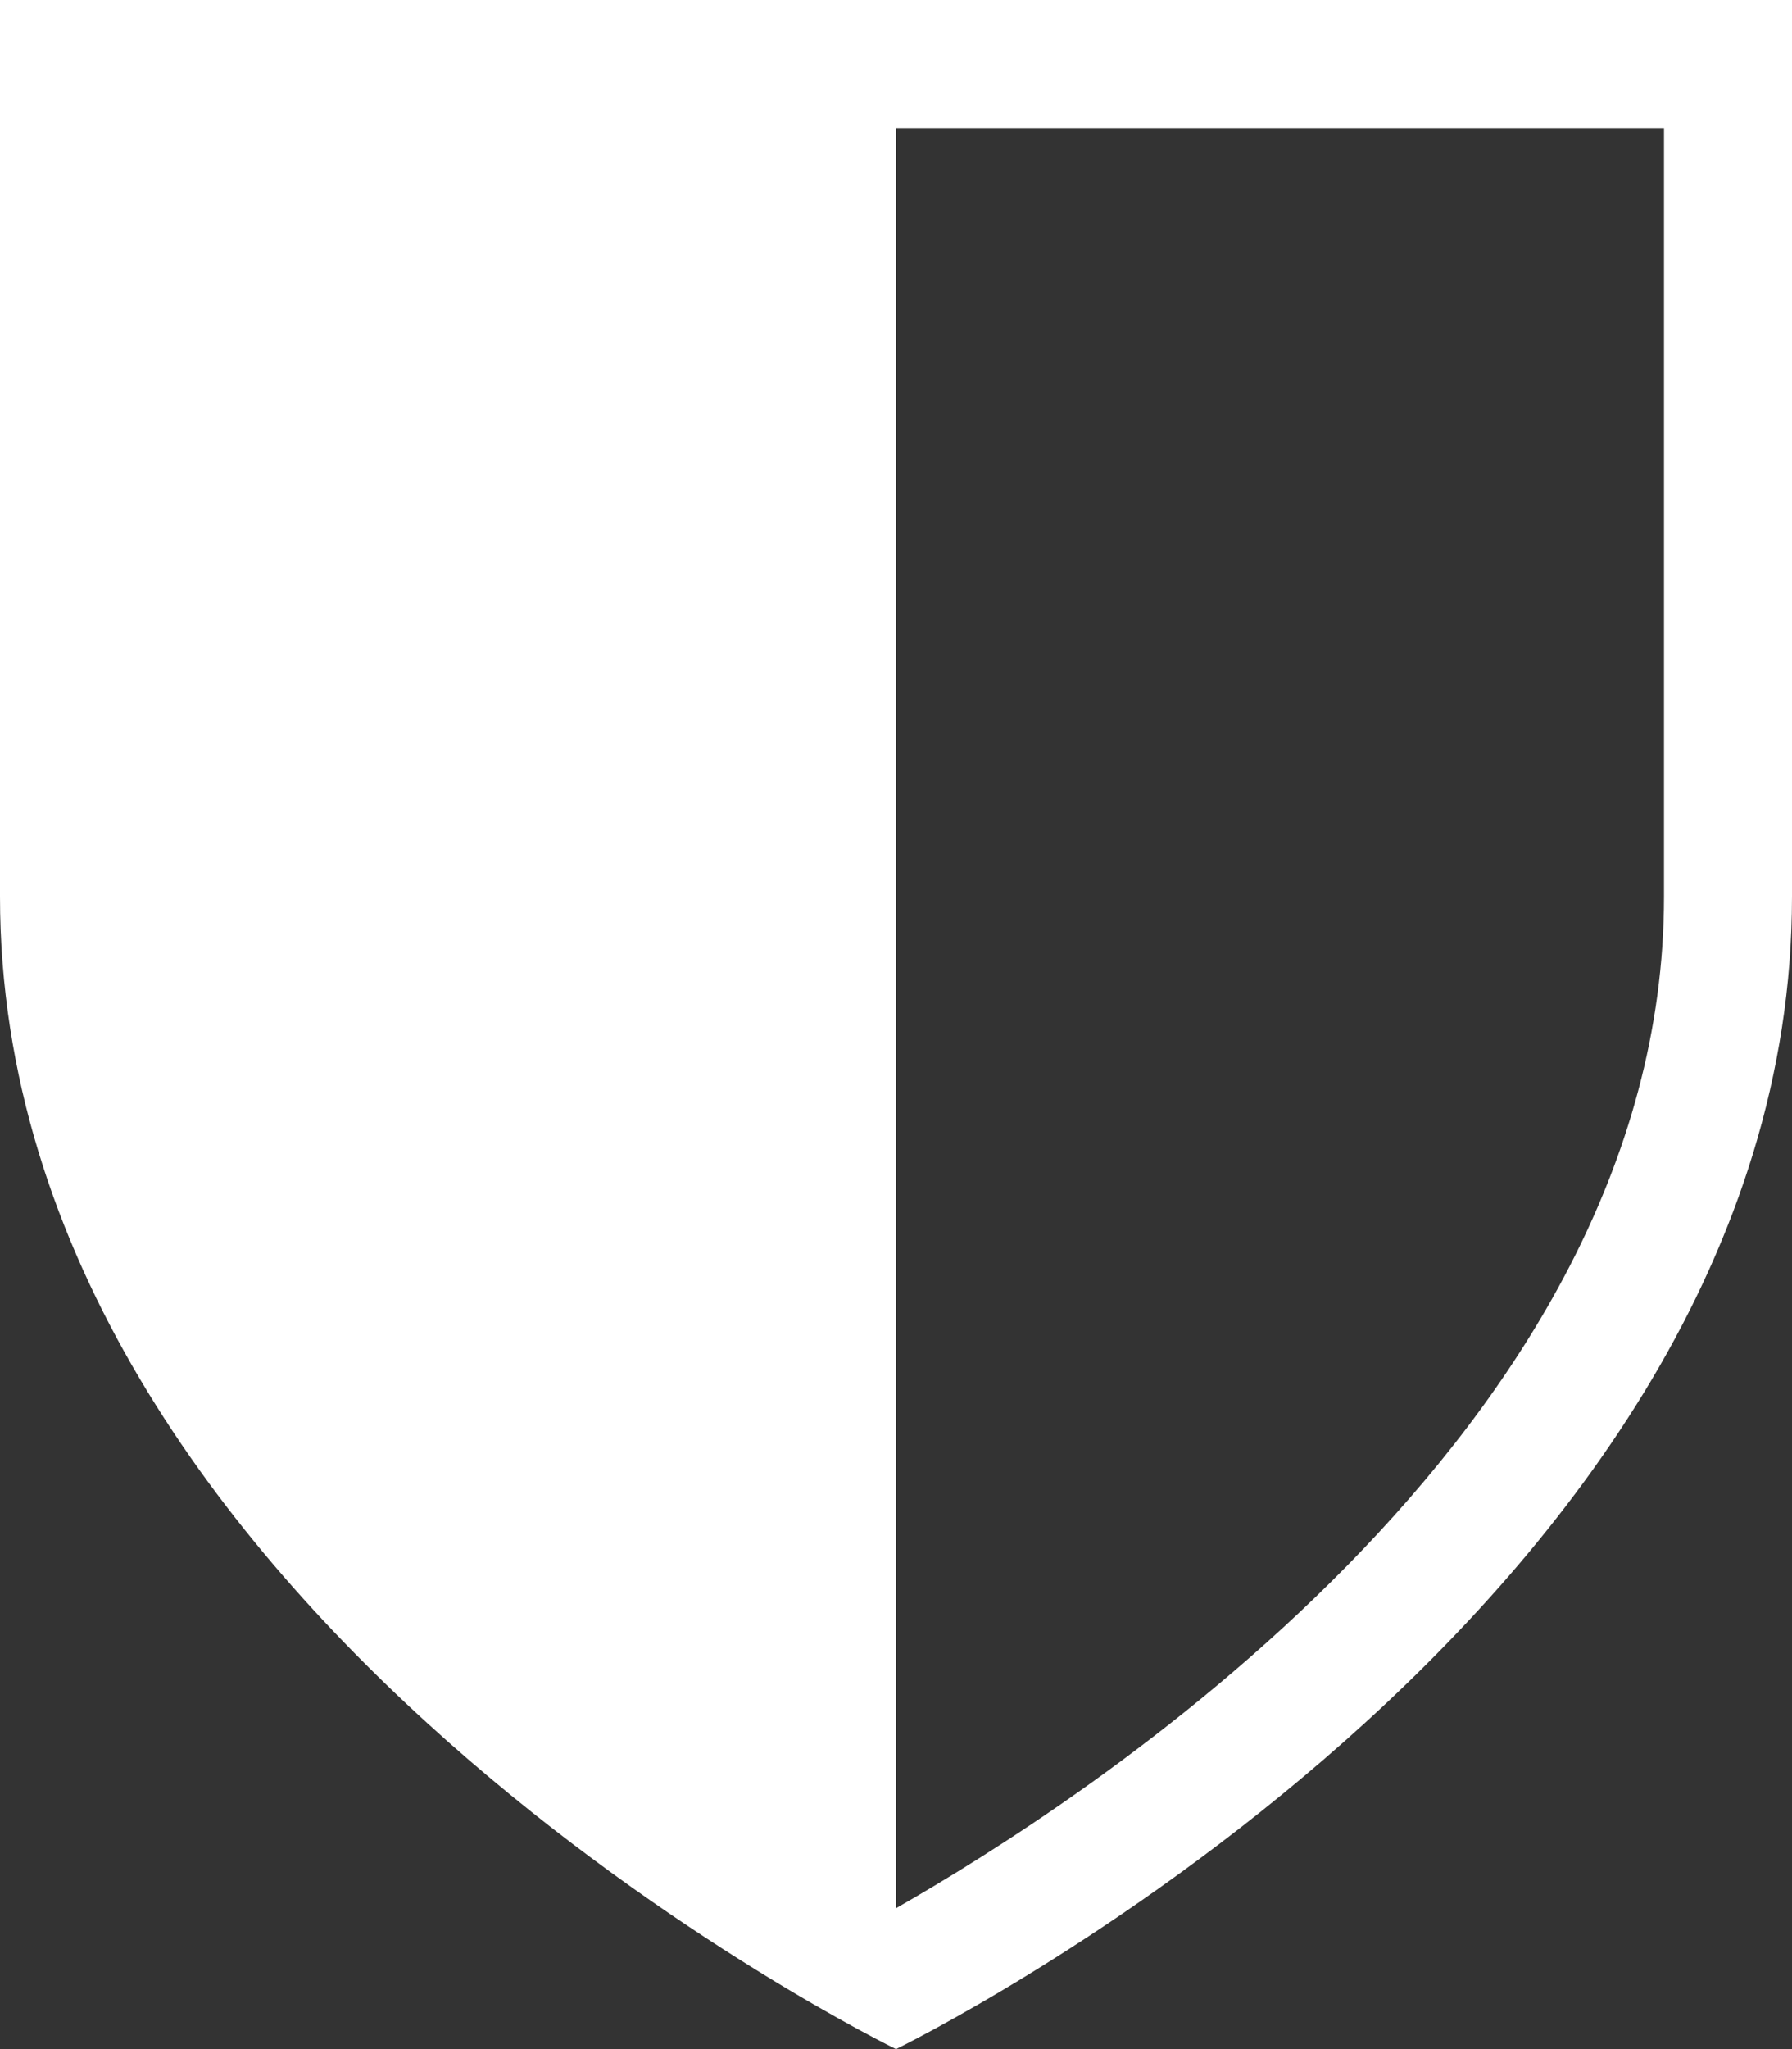 <svg width="700" height="800" viewBox="0 0 700 800" fill="none" xmlns="http://www.w3.org/2000/svg">
<rect x="0" y="0" width="700" height="800" fill="#333333" stroke="none"/>
<path d="M0 0C0 0 0 160 0 350C0 630 350 800 350 800C350 800 700 630 700 350C700 160 700 0 700 0H0ZM650 350C650 560 420 705 350 745V50H650V350Z" fill="white"/>
</svg>
